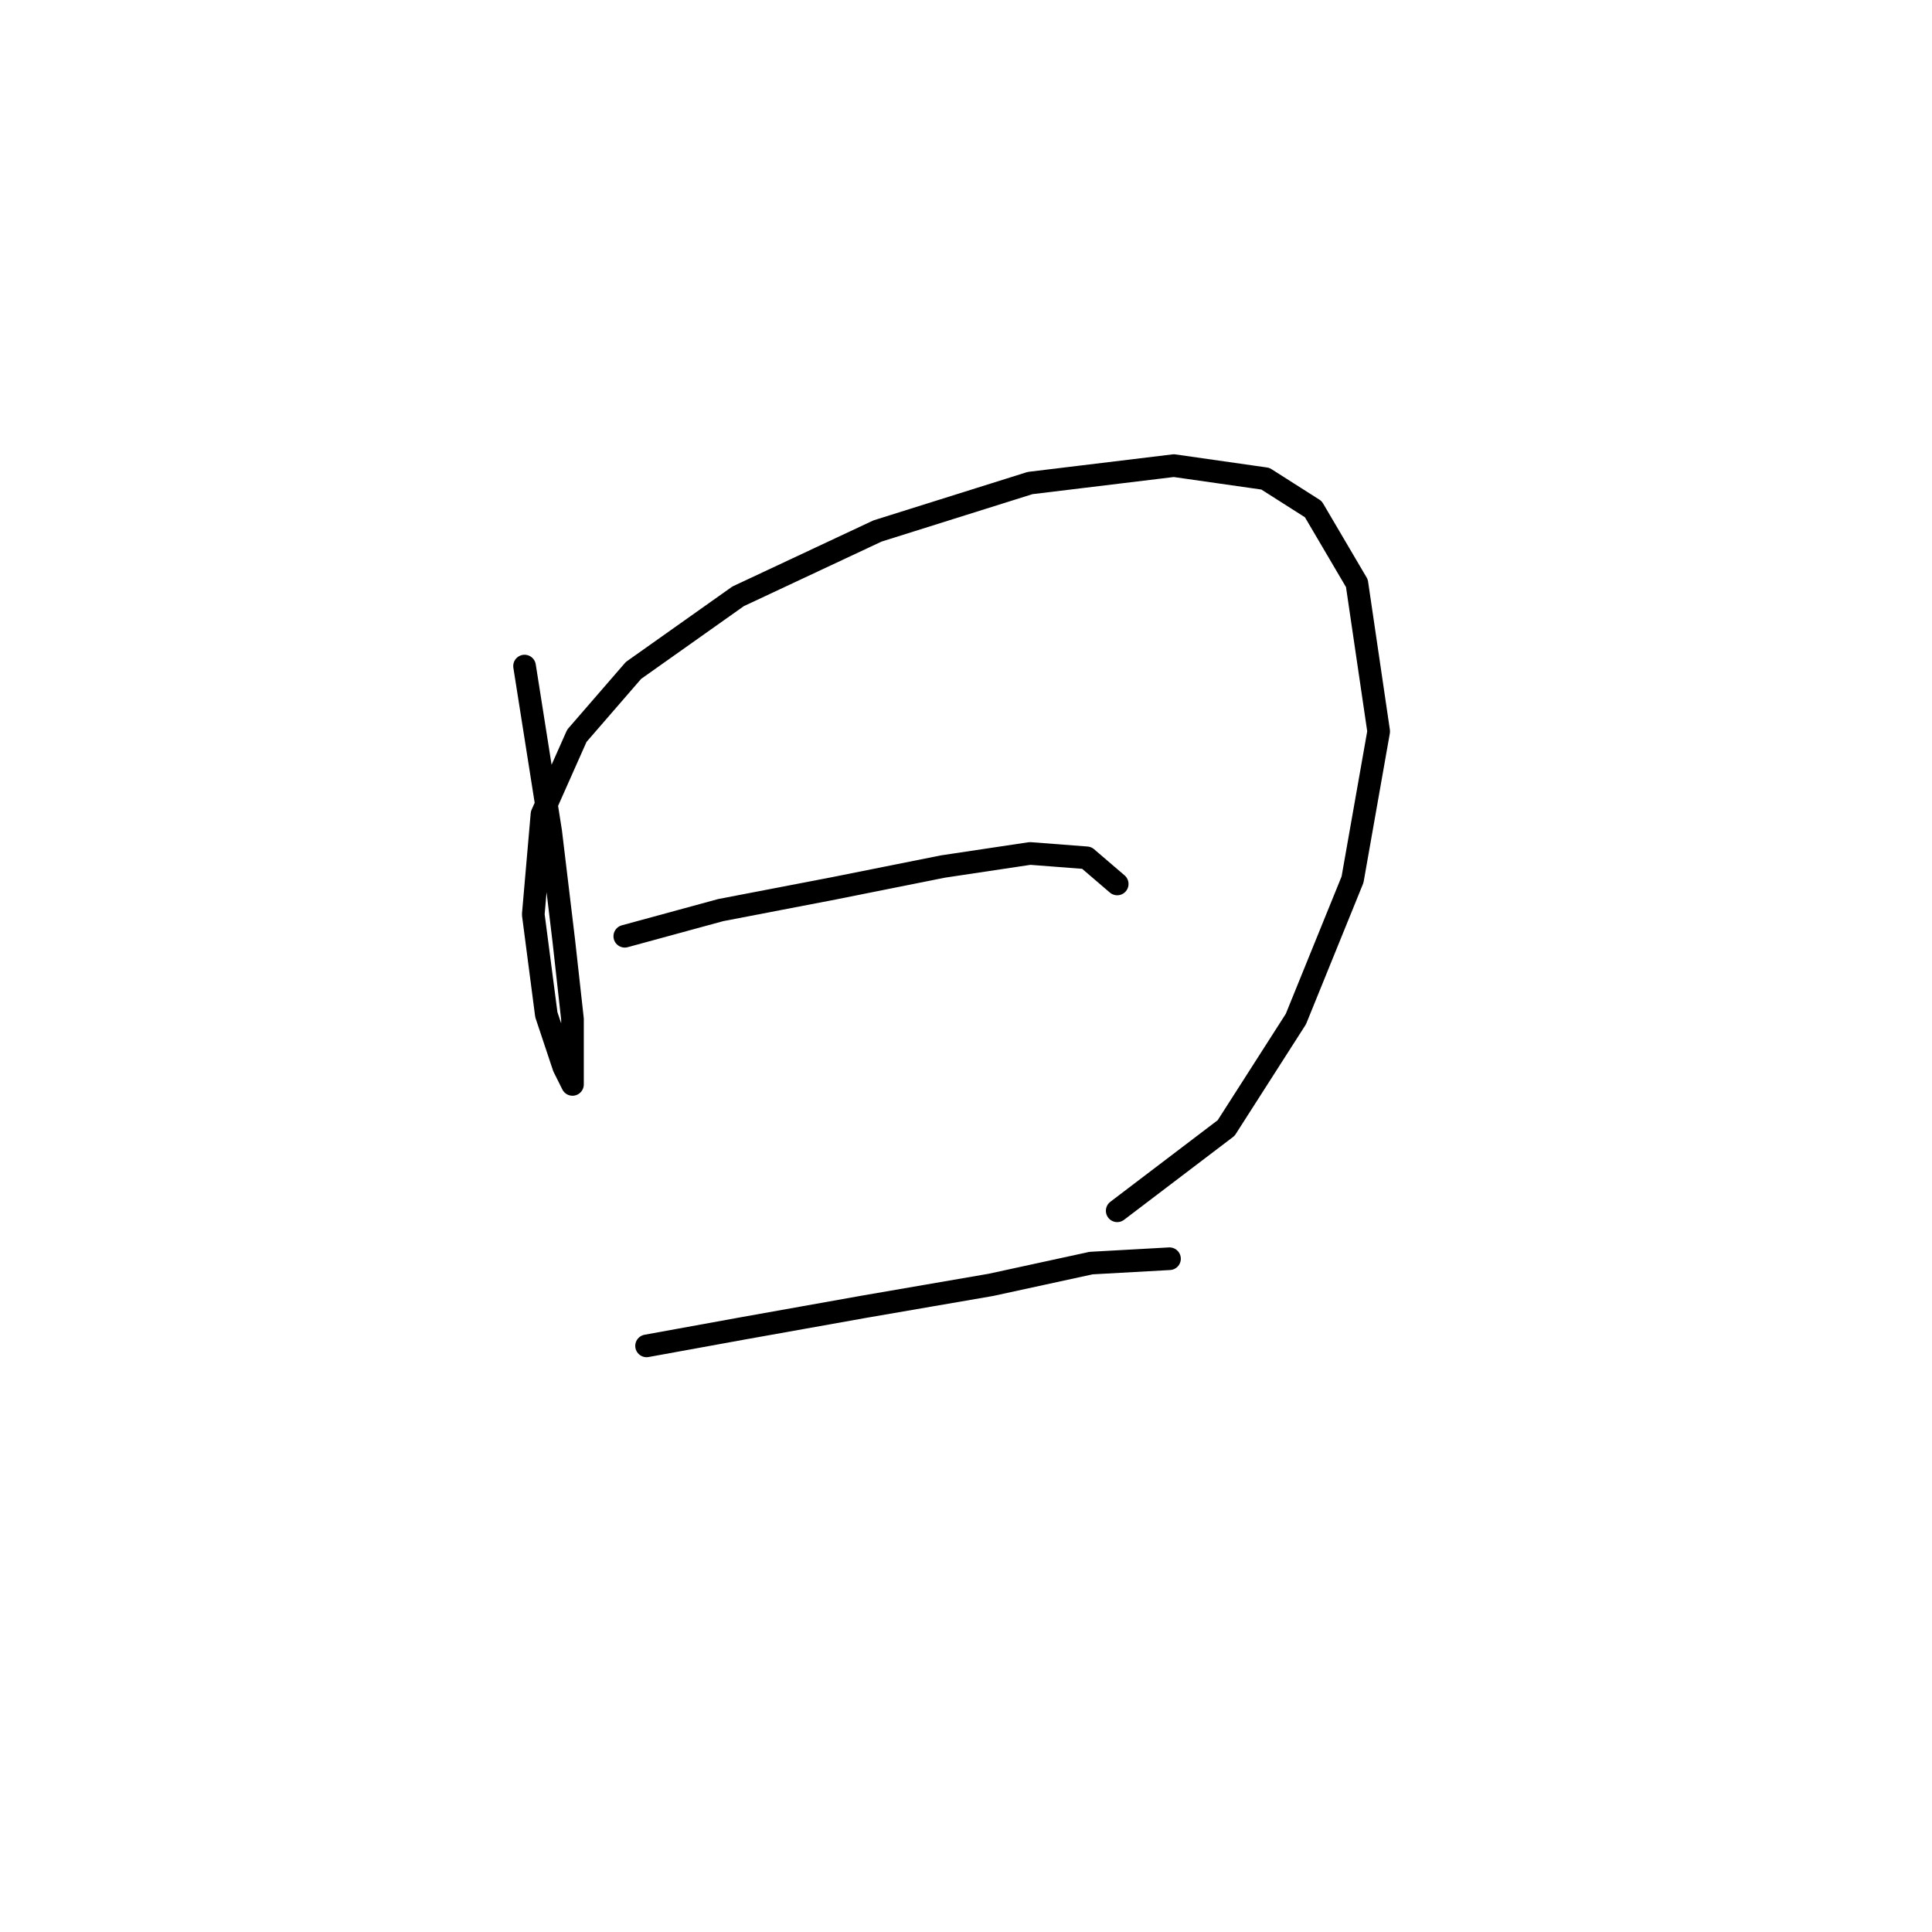 <?xml version="1.0" standalone="no"?>
    <svg width="256" height="256" xmlns="http://www.w3.org/2000/svg" version="1.1">
    <polyline stroke="black" stroke-width="3" stroke-linecap="round" fill="transparent" stroke-linejoin="round" points="69.506 88.258 72.97 110.2 74.703 124.636 75.857 135.03 75.857 140.804 75.857 143.691 74.703 141.381 72.393 134.452 70.661 121.171 71.815 107.89 76.435 97.497 83.941 88.835 97.8 79.019 116.278 70.357 136.488 64.006 155.543 61.696 167.669 63.428 174.021 67.47 179.795 77.287 182.682 96.919 179.217 116.552 171.711 135.03 162.472 149.465 148.036 160.436 148.036 160.436 " />
        <polyline stroke="black" stroke-width="3" stroke-linecap="round" fill="transparent" stroke-linejoin="round" points="82.787 124.058 95.49 120.594 110.503 117.707 124.939 114.82 136.488 113.087 143.994 113.665 148.036 117.129 148.036 117.129 " />
        <polyline stroke="black" stroke-width="3" stroke-linecap="round" fill="transparent" stroke-linejoin="round" points="85.674 178.337 98.377 176.027 114.545 173.14 131.291 170.253 144.572 167.366 154.965 166.788 154.965 166.788 " />
        </svg>
